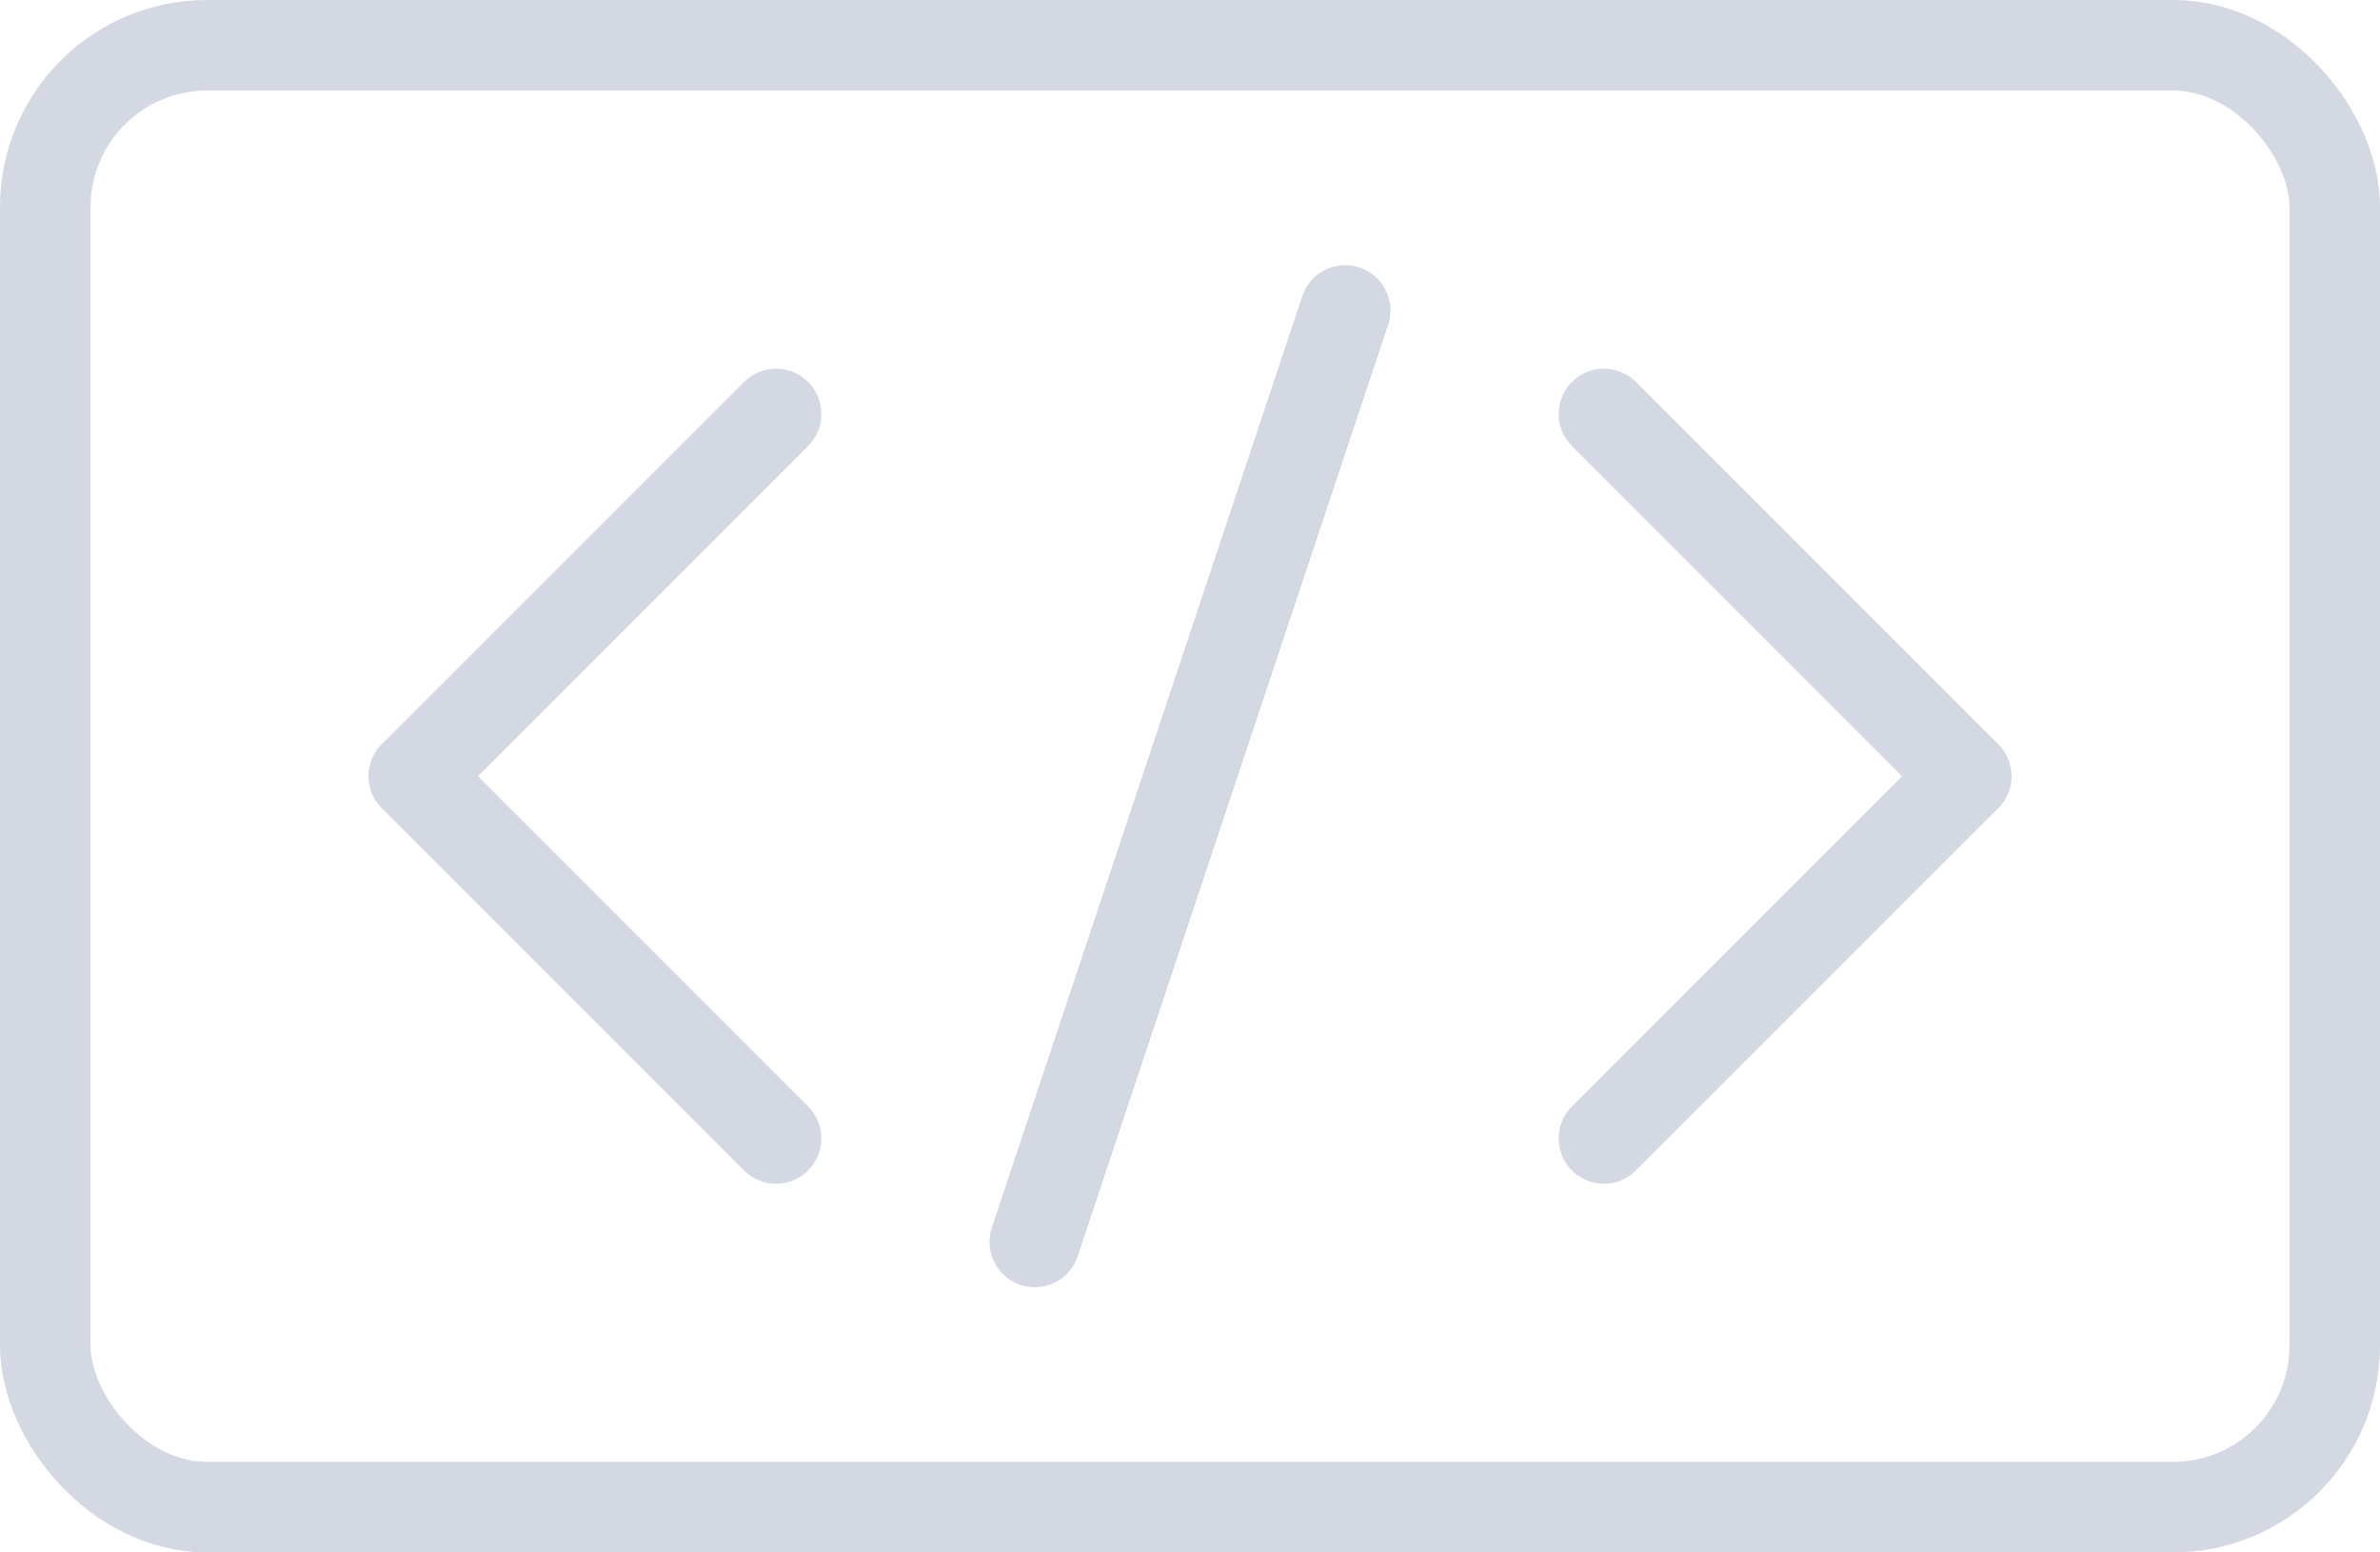 <svg xmlns="http://www.w3.org/2000/svg" width="184" height="120" viewBox="0 0 184 120">
  <g id="グループ_6" data-name="グループ 6" transform="translate(-448 -152)">
    <g id="長方形_1" data-name="長方形 1" transform="translate(448 152)" fill="rgba(211,216,227,0)" stroke="#d3d8e3" stroke-width="7">
      <rect width="184" height="120" rx="16" stroke="none"/>
      <rect x="3.5" y="3.5" width="177" height="113" rx="12.5" fill="none"/>
    </g>
    <path id="パス_5" data-name="パス 5" d="M0,28,28,0" transform="translate(480 184)" fill="rgba(211,216,227,0)" stroke="#d3d8e3" stroke-linecap="round" stroke-width="7"/>
    <path id="パス_6" data-name="パス 6" d="M0,0,28,28" transform="translate(480 212)" fill="rgba(211,216,227,0)" stroke="#d3d8e3" stroke-linecap="round" stroke-width="7"/>
    <line id="線_10" data-name="線 10" x1="28" y1="28" transform="translate(572 184)" fill="none" stroke="#d3d8e3" stroke-linecap="round" stroke-width="7"/>
    <line id="線_11" data-name="線 11" x1="28" y2="28" transform="translate(572 212)" fill="none" stroke="#d3d8e3" stroke-linecap="round" stroke-width="7"/>
    <line id="線_12" data-name="線 12" y1="72" x2="24" transform="translate(528 176)" fill="none" stroke="#d3d8e3" stroke-linecap="round" stroke-width="7"/>
  </g>
</svg>
